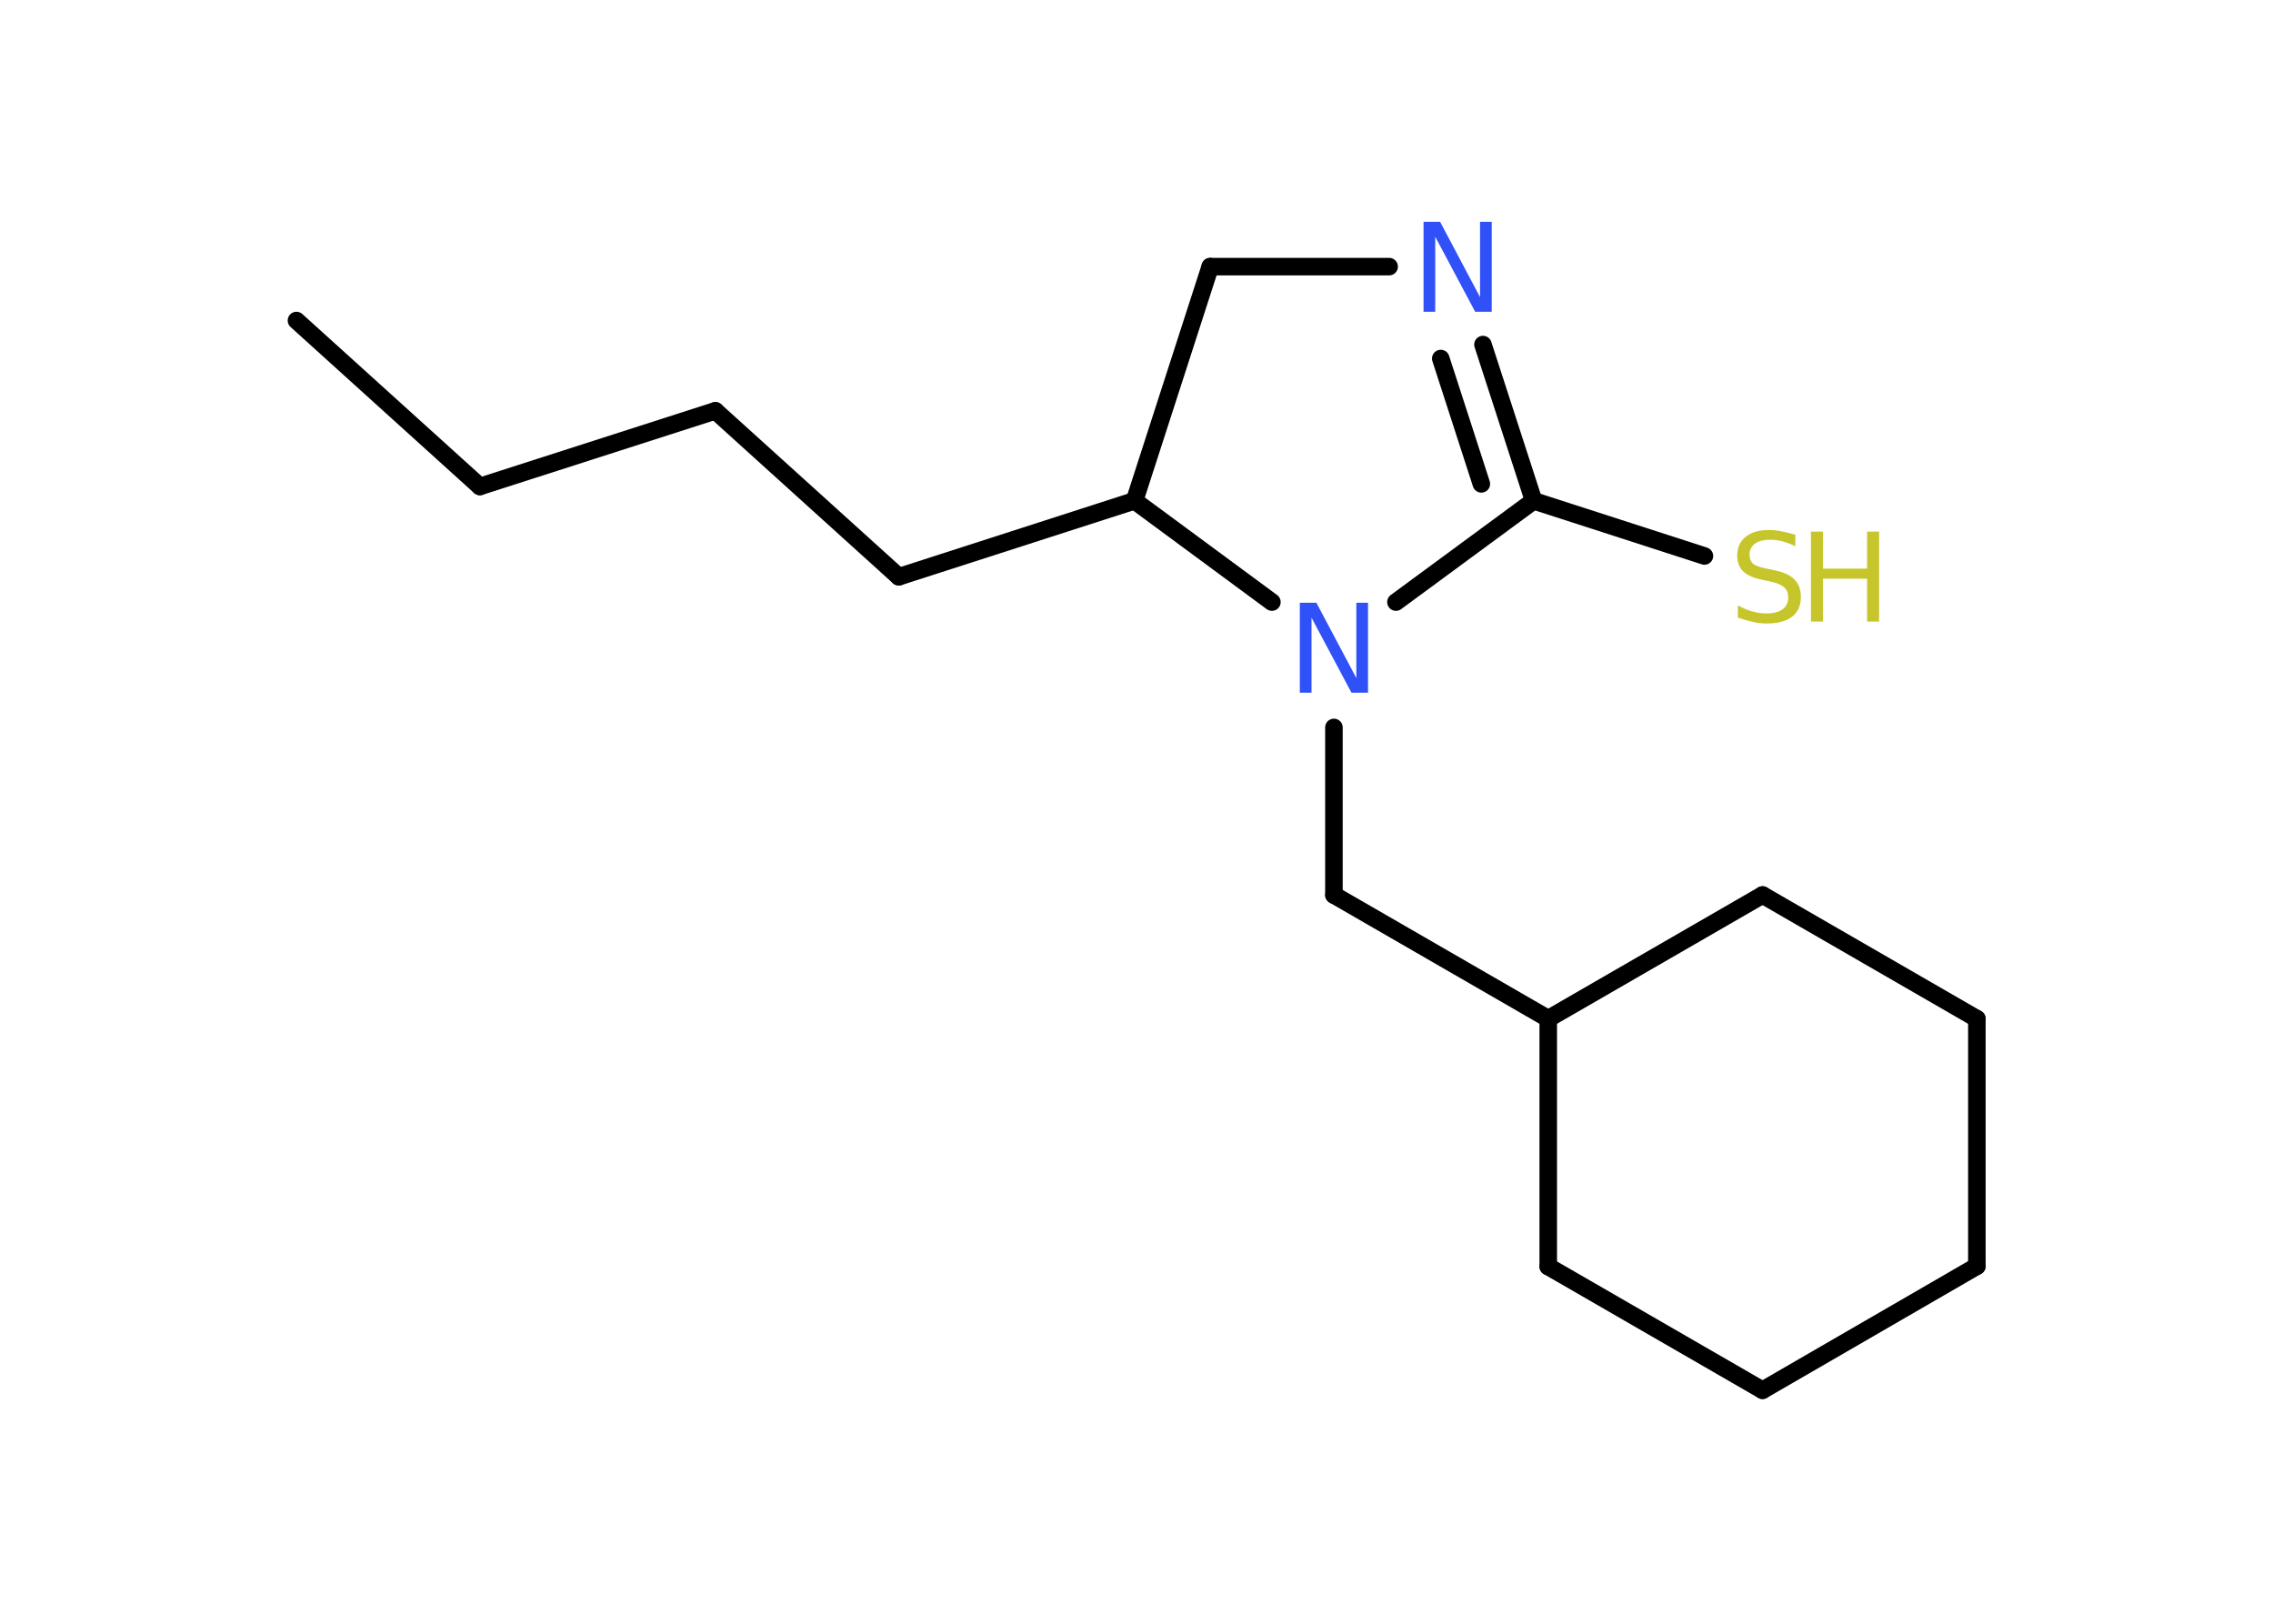 <?xml version='1.0' encoding='UTF-8'?>
<!DOCTYPE svg PUBLIC "-//W3C//DTD SVG 1.1//EN" "http://www.w3.org/Graphics/SVG/1.1/DTD/svg11.dtd">
<svg version='1.2' xmlns='http://www.w3.org/2000/svg' xmlns:xlink='http://www.w3.org/1999/xlink' width='70.0mm' height='50.0mm' viewBox='0 0 70.0 50.0'>
  <desc>Generated by the Chemistry Development Kit (http://github.com/cdk)</desc>
  <g stroke-linecap='round' stroke-linejoin='round' stroke='#000000' stroke-width='.54' fill='#3050F8'>
    <rect x='.0' y='.0' width='70.0' height='50.0' fill='#FFFFFF' stroke='none'/>
    <g id='mol1' class='mol'>
      <line id='mol1bnd1' class='bond' x1='9.13' y1='9.87' x2='14.78' y2='14.98'/>
      <line id='mol1bnd2' class='bond' x1='14.78' y1='14.98' x2='22.03' y2='12.65'/>
      <line id='mol1bnd3' class='bond' x1='22.03' y1='12.65' x2='27.68' y2='17.76'/>
      <line id='mol1bnd4' class='bond' x1='27.68' y1='17.76' x2='34.94' y2='15.42'/>
      <line id='mol1bnd5' class='bond' x1='34.94' y1='15.42' x2='37.27' y2='8.21'/>
      <line id='mol1bnd6' class='bond' x1='37.27' y1='8.21' x2='42.78' y2='8.21'/>
      <g id='mol1bnd7' class='bond'>
        <line x1='47.23' y1='15.42' x2='45.67' y2='10.61'/>
        <line x1='45.62' y1='14.9' x2='44.37' y2='11.04'/>
      </g>
      <line id='mol1bnd8' class='bond' x1='47.23' y1='15.42' x2='52.49' y2='17.12'/>
      <line id='mol1bnd9' class='bond' x1='47.23' y1='15.42' x2='42.99' y2='18.54'/>
      <line id='mol1bnd10' class='bond' x1='34.94' y1='15.42' x2='39.17' y2='18.54'/>
      <line id='mol1bnd11' class='bond' x1='41.08' y1='22.4' x2='41.08' y2='27.56'/>
      <line id='mol1bnd12' class='bond' x1='41.08' y1='27.56' x2='47.68' y2='31.37'/>
      <line id='mol1bnd13' class='bond' x1='47.68' y1='31.37' x2='54.28' y2='27.56'/>
      <line id='mol1bnd14' class='bond' x1='54.28' y1='27.56' x2='60.88' y2='31.37'/>
      <line id='mol1bnd15' class='bond' x1='60.88' y1='31.37' x2='60.88' y2='38.99'/>
      <line id='mol1bnd16' class='bond' x1='60.88' y1='38.99' x2='54.28' y2='42.81'/>
      <line id='mol1bnd17' class='bond' x1='54.28' y1='42.81' x2='47.68' y2='39.0'/>
      <line id='mol1bnd18' class='bond' x1='47.68' y1='31.37' x2='47.68' y2='39.0'/>
      <path id='mol1atm7' class='atom' d='M43.85 6.83h.5l1.23 2.32v-2.32h.36v2.77h-.51l-1.23 -2.31v2.31h-.36v-2.77z' stroke='none'/>
      <g id='mol1atm9' class='atom'>
        <path d='M55.29 16.46v.36q-.21 -.1 -.4 -.15q-.19 -.05 -.37 -.05q-.31 .0 -.47 .12q-.17 .12 -.17 .34q.0 .18 .11 .28q.11 .09 .42 .15l.23 .05q.42 .08 .62 .28q.2 .2 .2 .54q.0 .4 -.27 .61q-.27 .21 -.79 .21q-.2 .0 -.42 -.05q-.22 -.05 -.46 -.13v-.38q.23 .13 .45 .19q.22 .06 .43 .06q.32 .0 .5 -.13q.17 -.13 .17 -.36q.0 -.21 -.13 -.32q-.13 -.11 -.41 -.17l-.23 -.05q-.42 -.08 -.61 -.26q-.19 -.18 -.19 -.49q.0 -.37 .26 -.58q.26 -.21 .71 -.21q.19 .0 .39 .04q.2 .04 .41 .1z' stroke='none' fill='#C6C62C'/>
        <path d='M55.77 16.37h.37v1.14h1.36v-1.14h.37v2.77h-.37v-1.32h-1.36v1.32h-.37v-2.77z' stroke='none' fill='#C6C62C'/>
      </g>
      <path id='mol1atm10' class='atom' d='M40.04 18.56h.5l1.23 2.32v-2.32h.36v2.77h-.51l-1.23 -2.31v2.31h-.36v-2.77z' stroke='none'/>
    </g>
  </g>
</svg>
